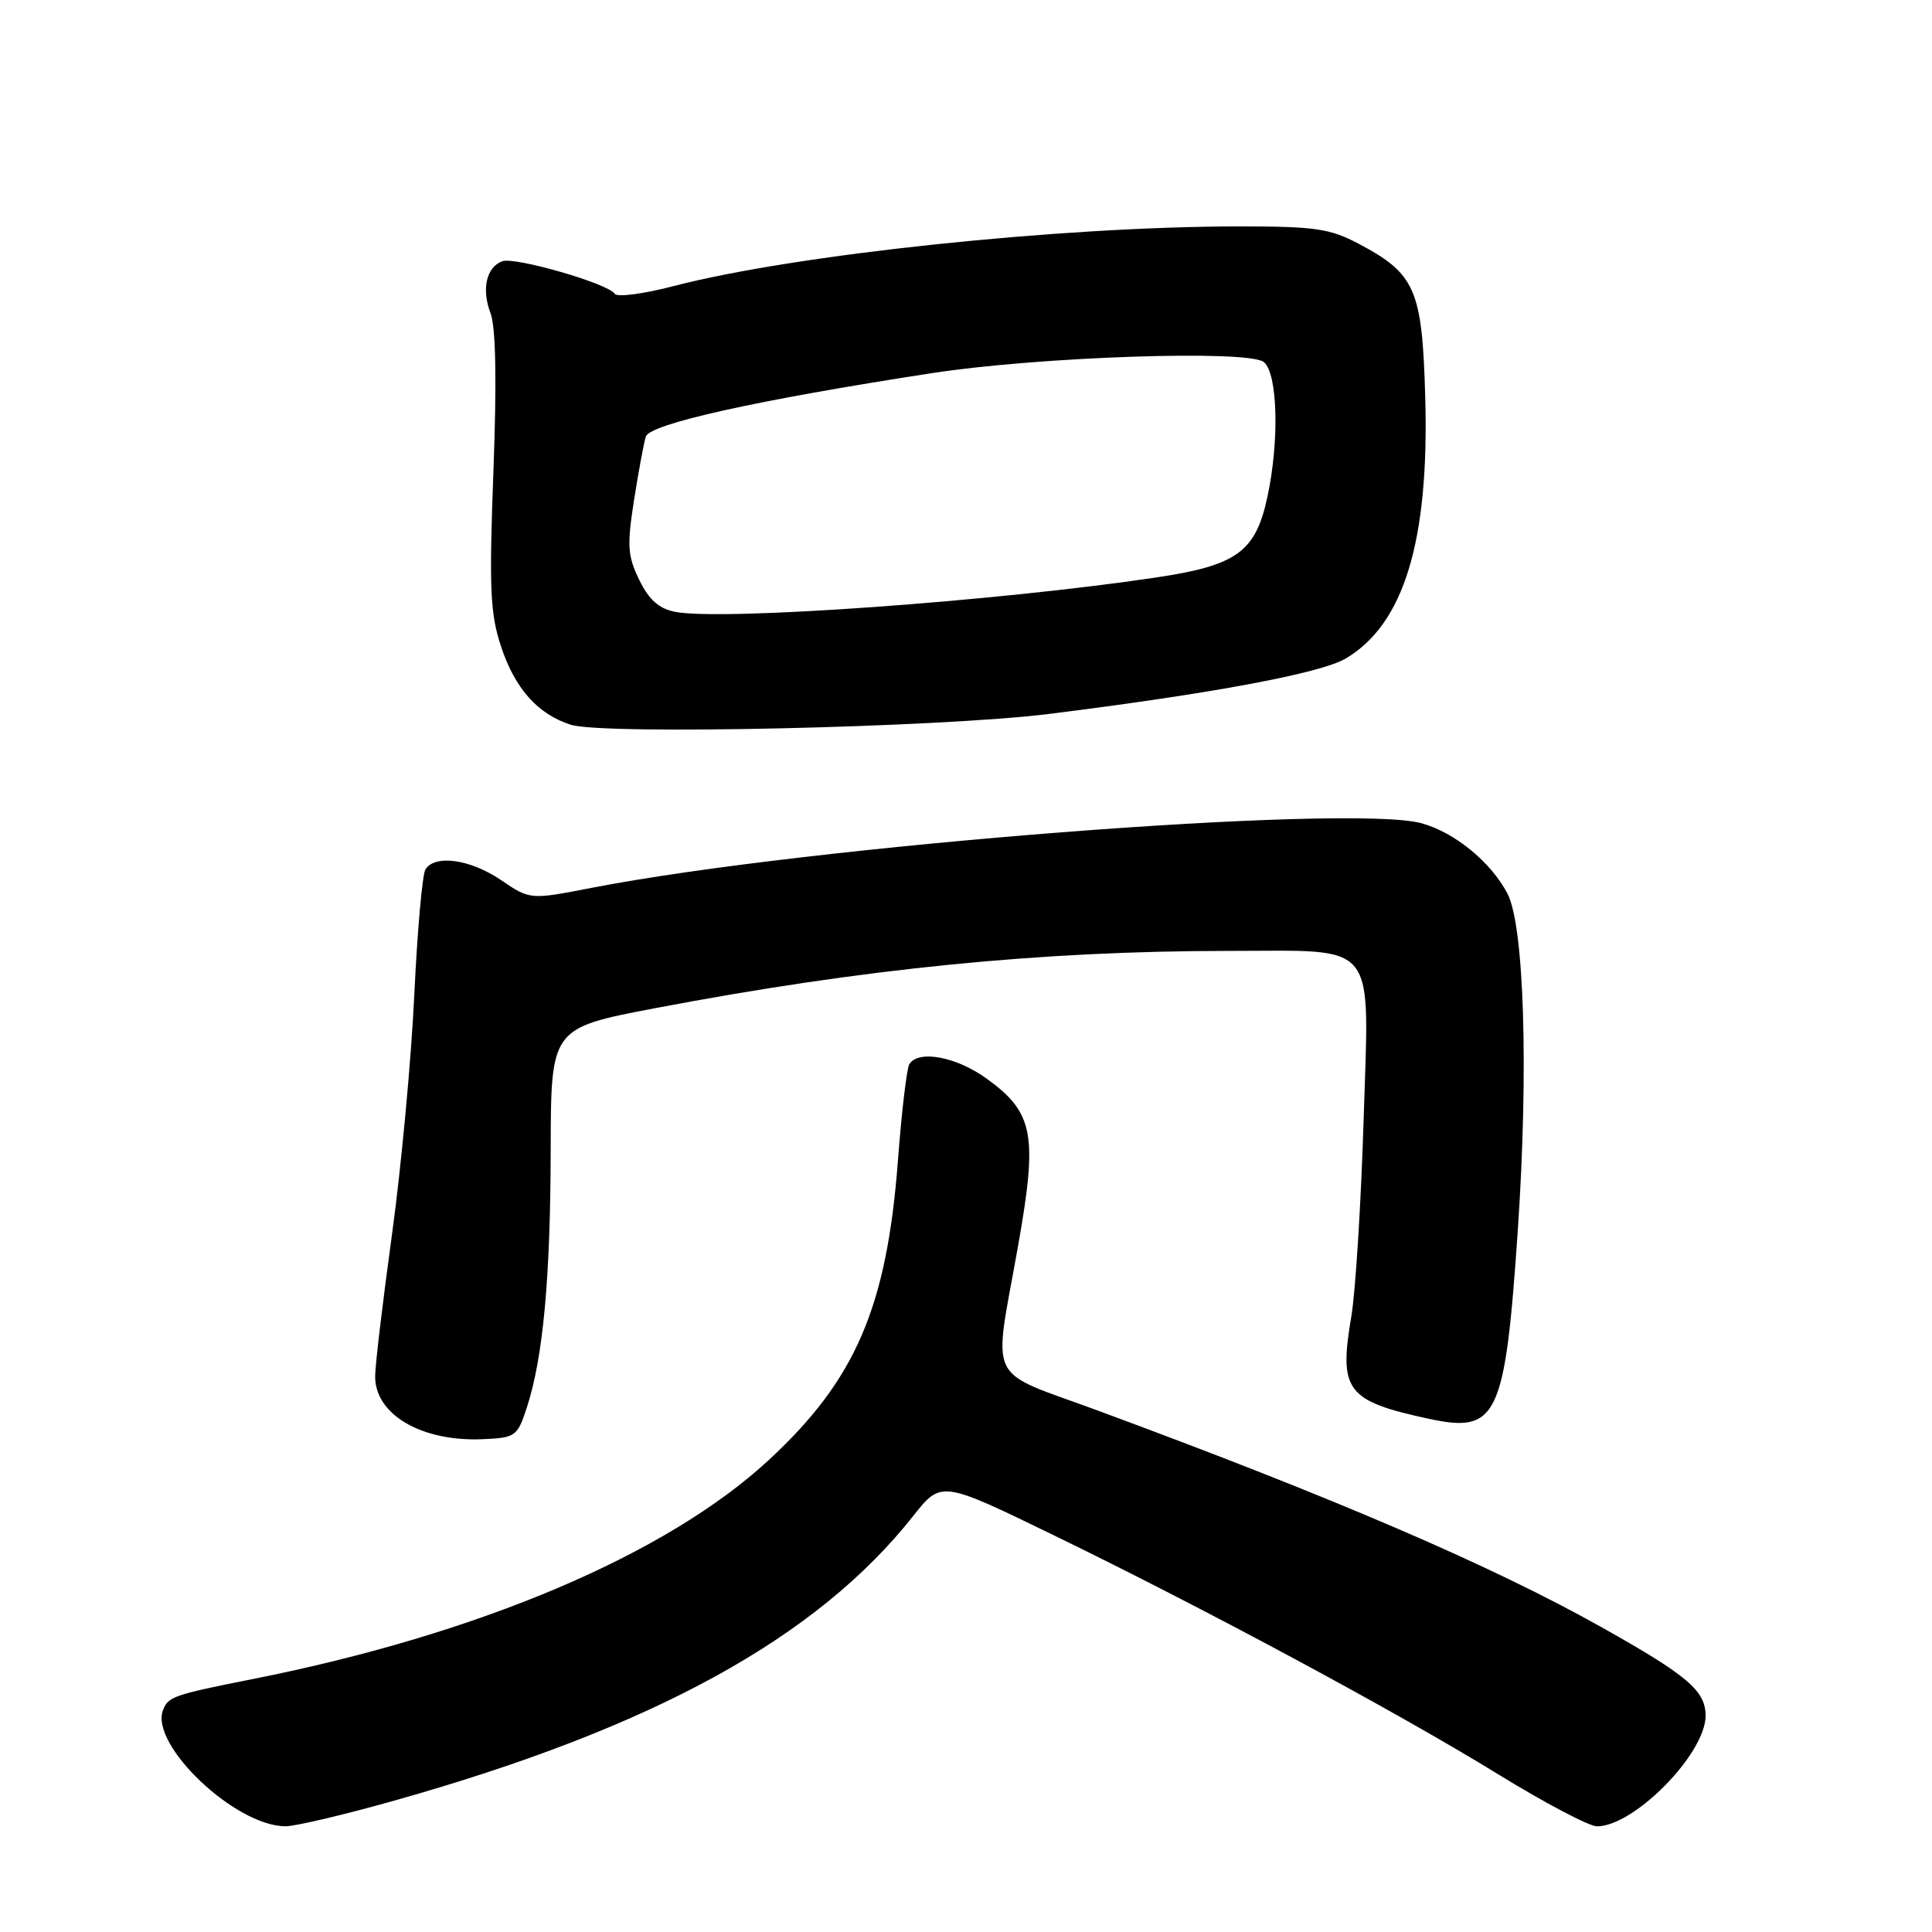 <?xml version="1.0" encoding="UTF-8" standalone="no"?>
<!DOCTYPE svg PUBLIC "-//W3C//DTD SVG 1.1//EN" "http://www.w3.org/Graphics/SVG/1.1/DTD/svg11.dtd" >
<svg xmlns="http://www.w3.org/2000/svg" xmlns:xlink="http://www.w3.org/1999/xlink" version="1.1" viewBox="0 0 256 256">
 <g >
 <path fill="currentColor"
d=" M 52.32 238.57 C 86.59 228.91 108.23 217.04 121.00 200.88 C 124.72 196.18 124.72 196.18 139.61 203.42 C 159.85 213.26 185.18 226.89 198.61 235.16 C 204.73 238.92 210.58 242.00 211.61 242.00 C 216.55 241.99 226.00 232.36 226.00 227.35 C 226.00 224.04 223.66 222.04 212.26 215.64 C 197.65 207.44 176.89 198.51 145.50 186.92 C 130.46 181.37 131.60 183.71 134.89 165.14 C 137.52 150.34 136.98 147.44 130.75 142.93 C 126.73 140.02 121.69 139.07 120.49 141.01 C 120.15 141.57 119.47 147.32 118.98 153.79 C 117.50 173.23 113.37 182.81 101.89 193.44 C 88.36 205.97 63.53 216.52 33.50 222.48 C 22.96 224.58 22.29 224.81 21.60 226.60 C 19.83 231.20 31.19 241.98 37.82 241.99 C 39.10 242.00 45.63 240.46 52.32 238.57 Z  M 69.81 186.50 C 71.96 179.90 72.94 169.41 72.97 152.36 C 73.00 136.23 73.00 136.23 86.75 133.60 C 114.27 128.36 137.86 126.00 162.87 126.00 C 182.81 126.00 181.42 124.27 180.69 148.28 C 180.35 159.40 179.61 171.17 179.06 174.42 C 177.38 184.28 178.39 185.63 189.29 187.99 C 198.41 189.96 199.42 187.84 201.11 163.11 C 202.56 141.81 201.97 122.61 199.73 118.37 C 197.52 114.20 192.75 110.30 188.38 109.09 C 178.89 106.47 107.21 112.05 78.36 117.65 C 70.23 119.23 70.23 119.23 66.38 116.61 C 62.31 113.85 57.62 113.19 56.37 115.21 C 55.96 115.87 55.29 123.41 54.89 131.96 C 54.48 140.51 53.16 154.70 51.95 163.50 C 50.74 172.30 49.73 180.76 49.71 182.30 C 49.63 187.41 55.83 191.06 64.00 190.70 C 68.31 190.51 68.56 190.33 69.81 186.50 Z  M 139.00 94.60 C 160.55 91.91 174.92 89.23 178.27 87.28 C 186.02 82.75 189.40 71.70 188.85 52.59 C 188.45 38.34 187.55 36.27 180.01 32.29 C 176.23 30.29 174.24 30.00 164.28 30.00 C 140.60 30.00 105.33 33.72 89.25 37.91 C 85.26 38.95 81.75 39.41 81.46 38.93 C 80.62 37.58 68.18 33.99 66.54 34.62 C 64.43 35.43 63.79 38.31 65.00 41.51 C 65.70 43.33 65.83 50.50 65.38 62.44 C 64.80 78.01 64.95 81.32 66.39 85.66 C 68.24 91.25 71.24 94.62 75.62 96.03 C 79.89 97.41 124.54 96.40 139.00 94.60 Z  M 89.50 81.08 C 87.32 80.66 86.01 79.51 84.71 76.85 C 83.16 73.67 83.07 72.31 84.00 66.35 C 84.59 62.58 85.30 58.76 85.57 57.86 C 86.08 56.17 100.26 53.02 123.50 49.44 C 137.73 47.25 165.48 46.32 167.47 47.98 C 169.30 49.49 169.54 58.40 167.94 65.83 C 166.38 73.13 163.90 74.92 153.19 76.52 C 132.04 79.68 95.75 82.28 89.50 81.08 Z "/>
</g>
</svg>